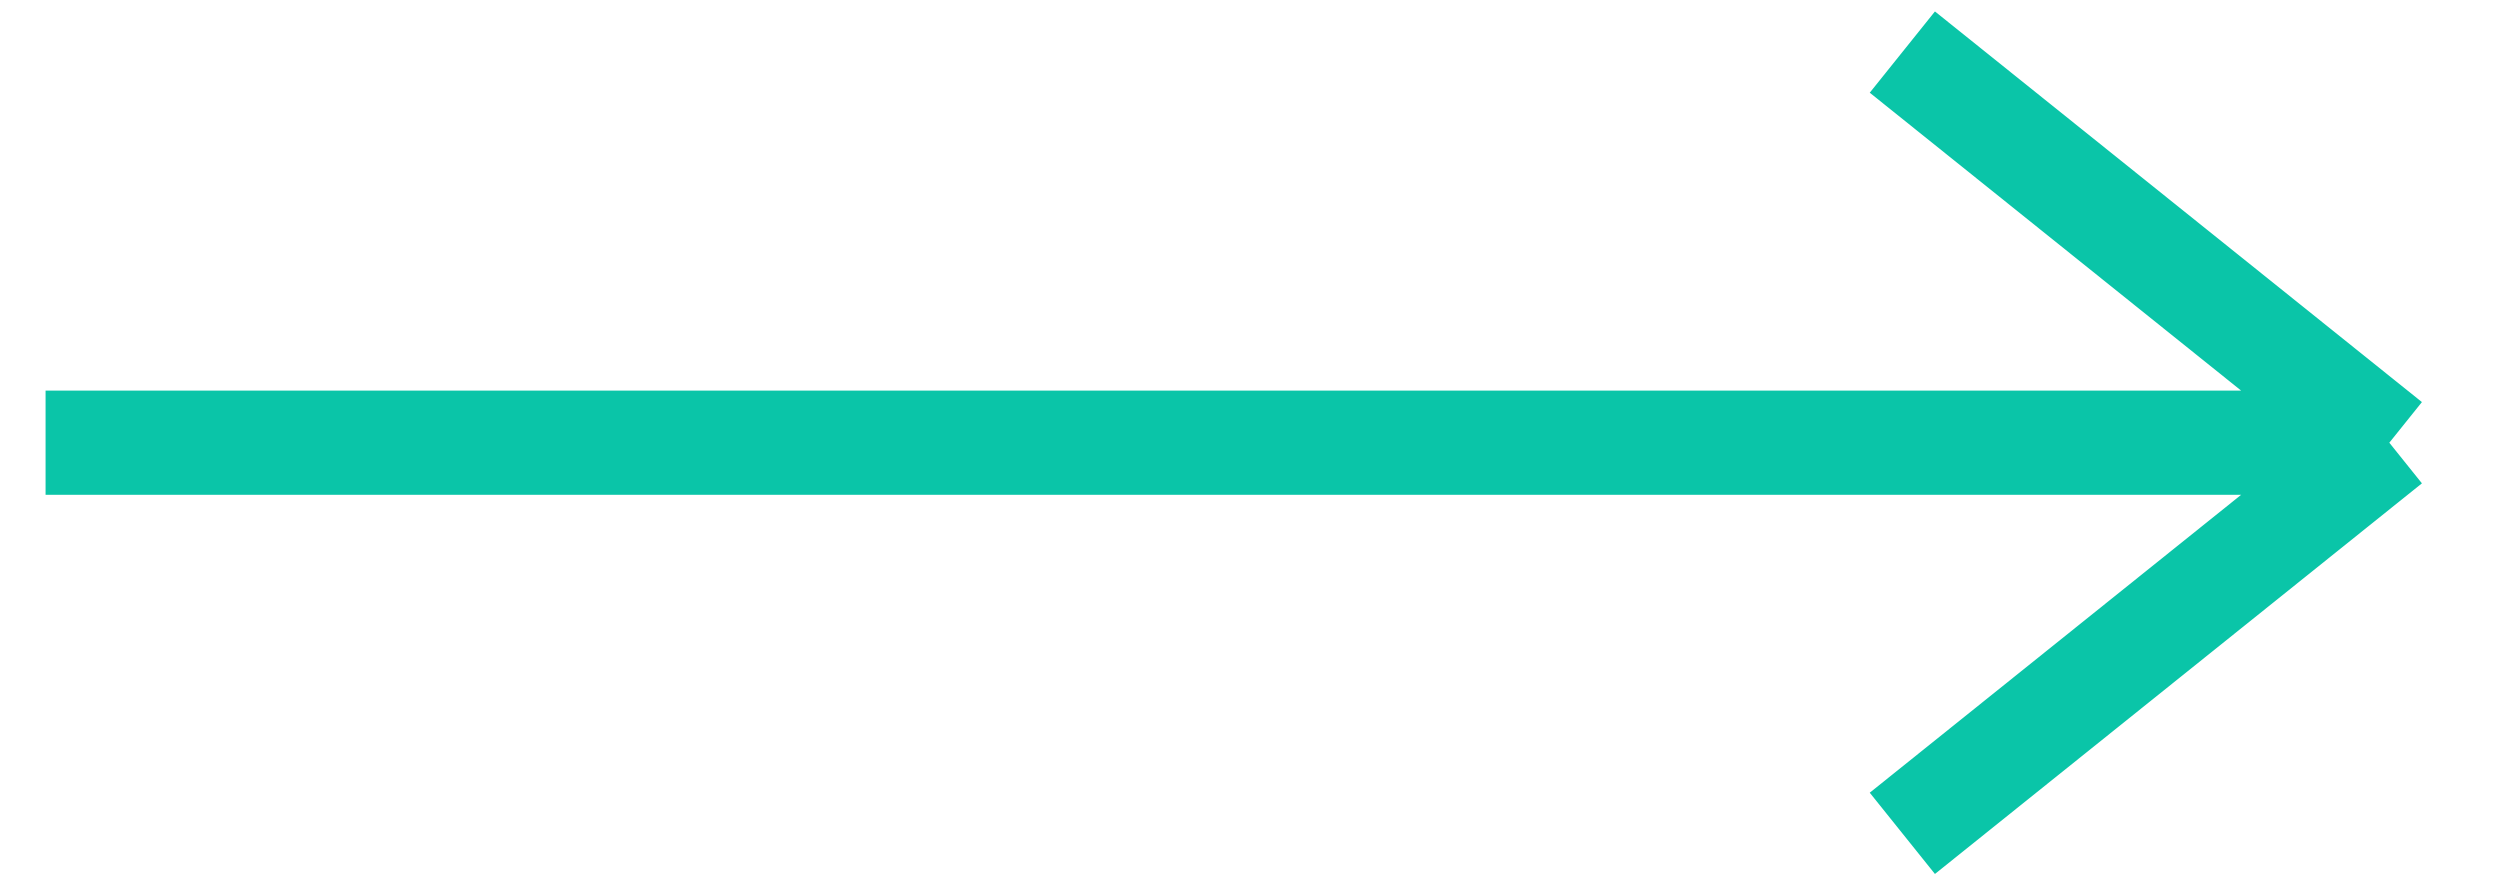 <svg width="48" height="17" viewBox="0 0 48 17" fill="none" xmlns="http://www.w3.org/2000/svg">
<path d="M0.875 8.5L21.705 8.5L45.875 8.5M45.875 8.5L36.525 1M45.875 8.5L36.525 16" stroke="#0AC5A8" stroke-width="2"/>
</svg>
